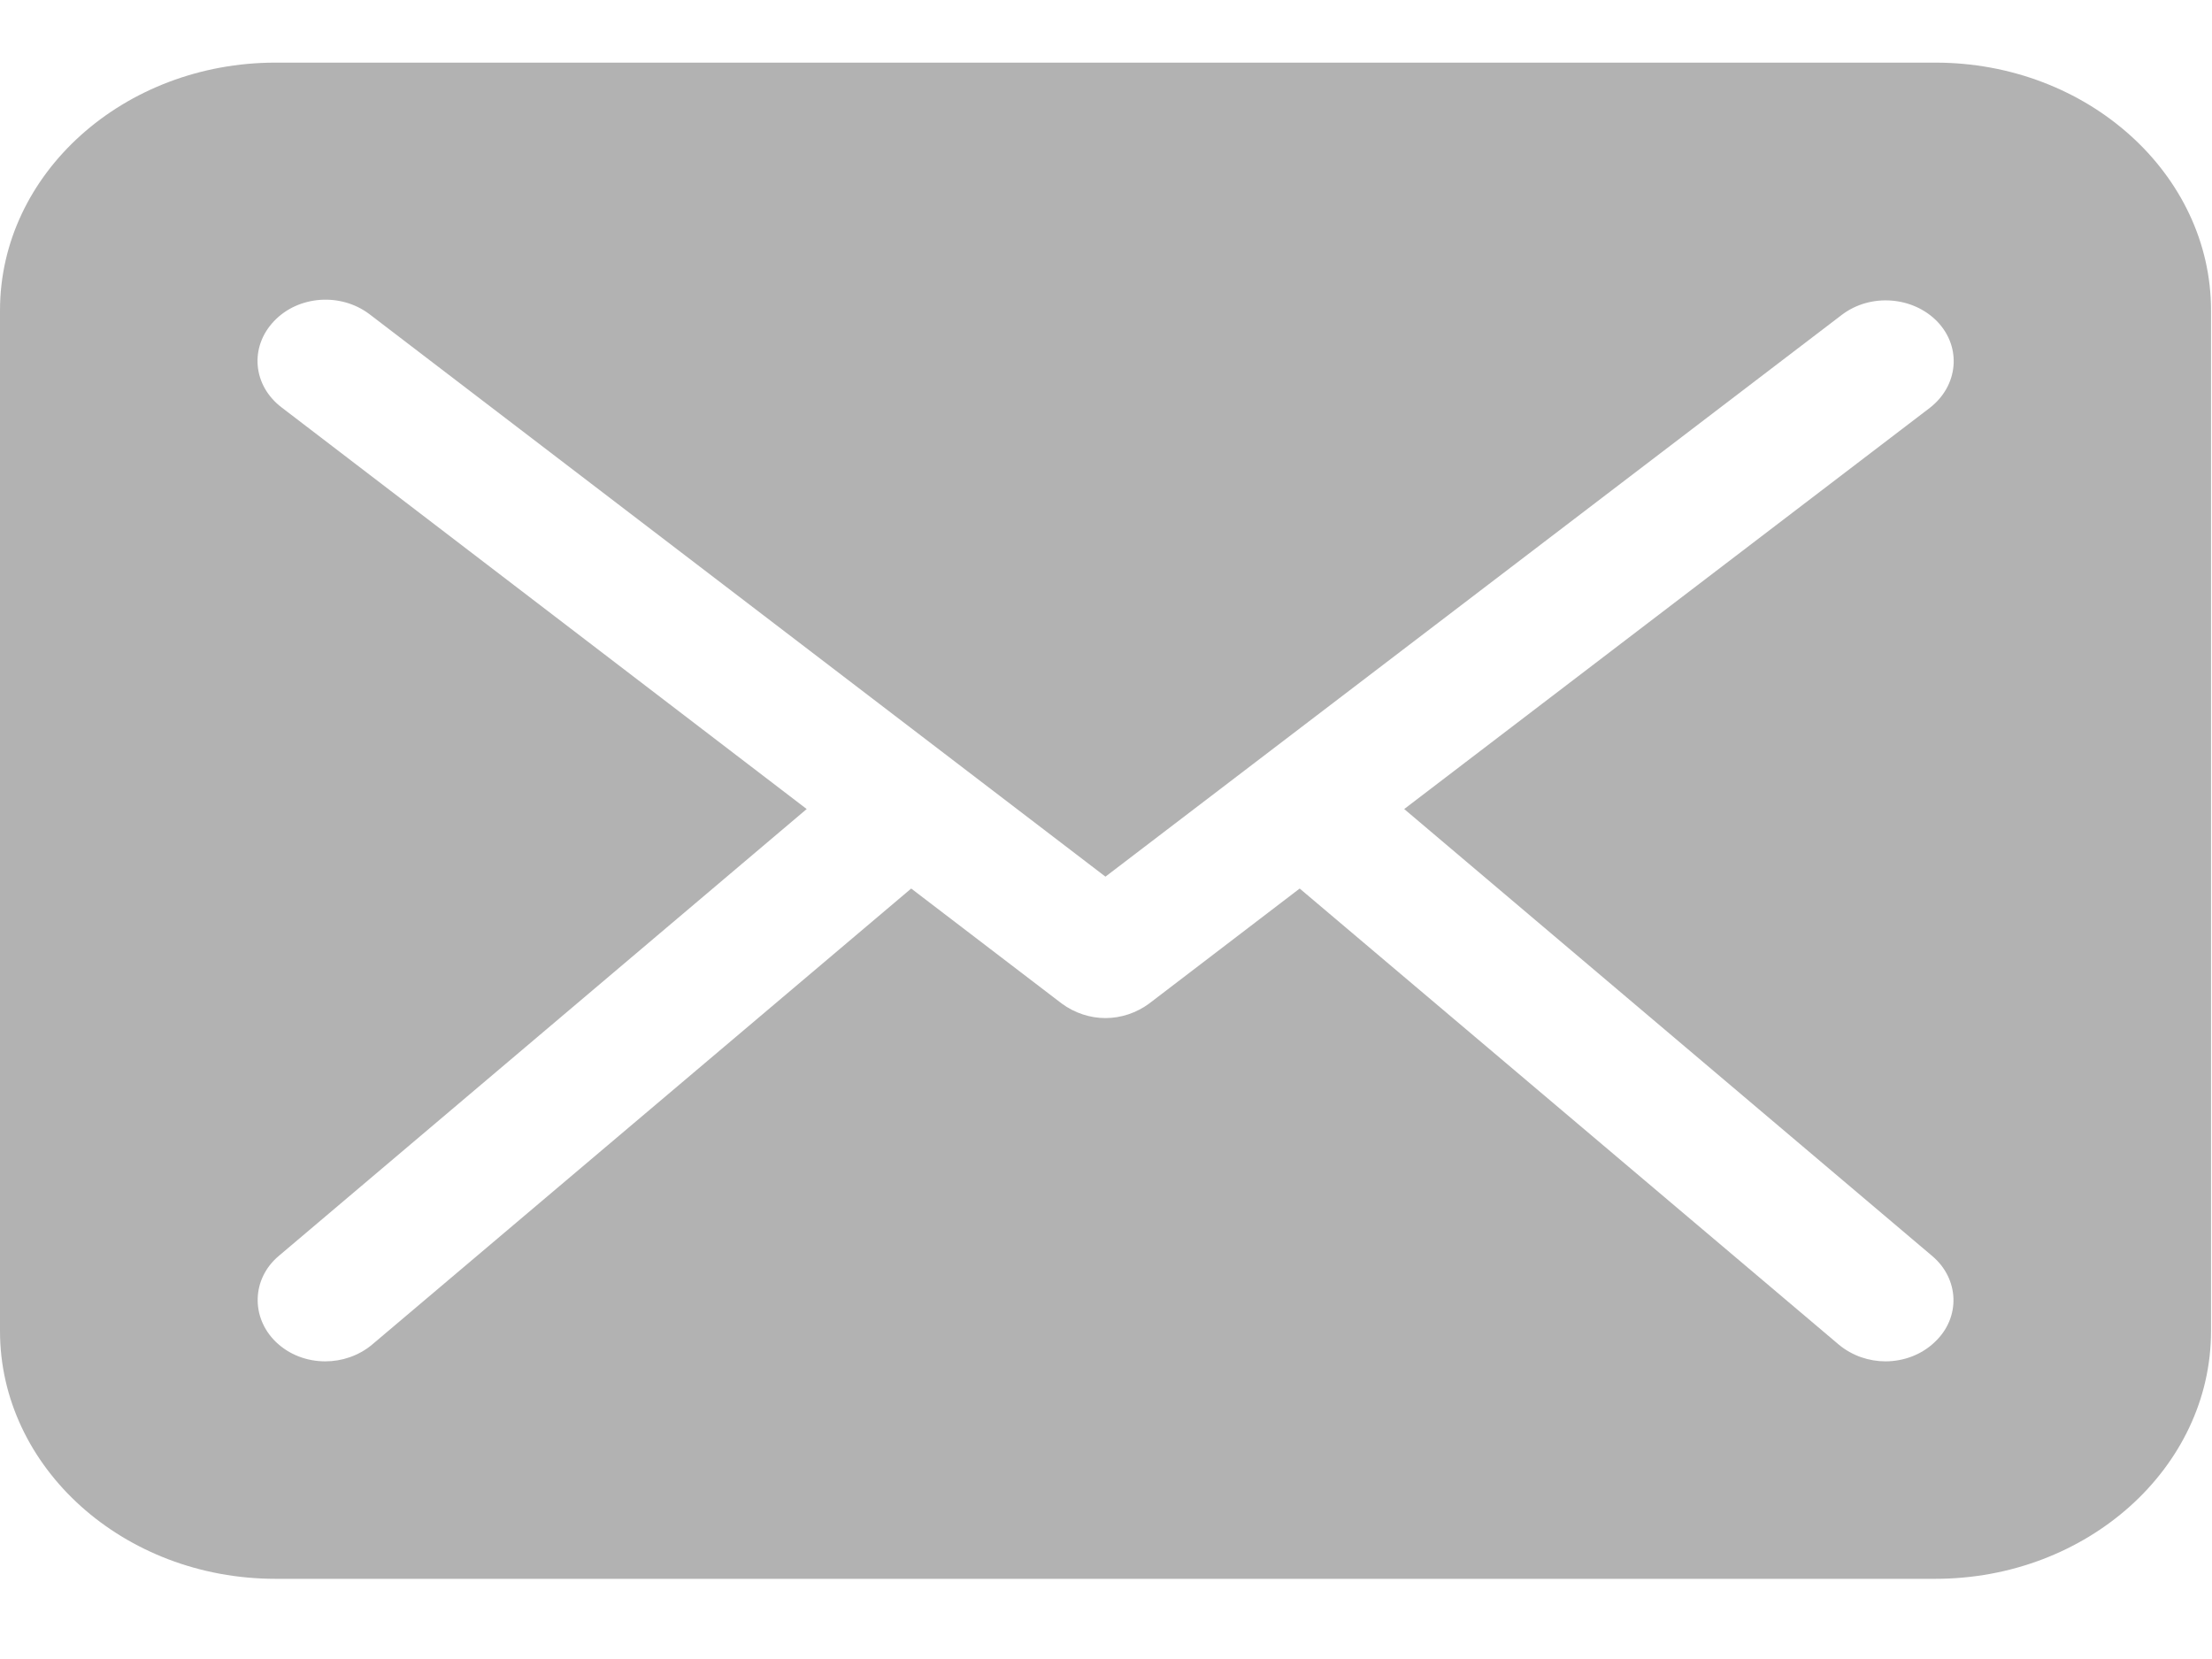<svg 
 xmlns="http://www.w3.org/2000/svg"
 xmlns:xlink="http://www.w3.org/1999/xlink"
 width="16px" height="12px">
<defs>
<filter id="Filter_0">
    <feFlood flood-color="rgb(255, 255, 255)" flood-opacity="1" result="floodOut" />
    <feComposite operator="atop" in="floodOut" in2="SourceGraphic" result="compOut" />
    <feBlend mode="normal" in="compOut" in2="SourceGraphic" />
</filter>

</defs>
<g filter="url(#Filter_0)">
<path fill-rule="evenodd"  opacity="0.502" fill="rgb(102, 102, 102)"
 d="M13.999,11.420 C15.096,11.420 15.993,10.617 15.993,9.628 L15.993,2.245 C15.993,1.259 15.100,0.453 13.999,0.453 L1.993,0.453 C0.896,0.453 -0.000,1.255 -0.000,2.245 L-0.000,9.628 C-0.000,10.614 0.892,11.420 1.993,11.420 L13.999,11.420 ZM2.037,2.947 C1.828,2.788 1.804,2.511 1.981,2.324 C2.157,2.137 2.465,2.115 2.673,2.273 L7.996,6.341 L13.323,2.277 C13.531,2.119 13.839,2.144 14.015,2.328 C14.192,2.515 14.163,2.792 13.959,2.950 L10.157,5.852 L13.975,9.084 C14.172,9.249 14.184,9.530 13.995,9.707 C13.899,9.800 13.767,9.847 13.639,9.847 C13.519,9.847 13.399,9.807 13.303,9.728 L9.401,6.427 L8.312,7.259 C8.220,7.327 8.108,7.364 7.996,7.364 C7.884,7.364 7.772,7.327 7.680,7.259 L6.591,6.427 L2.689,9.728 C2.593,9.807 2.473,9.847 2.353,9.847 C2.221,9.847 2.093,9.800 1.996,9.707 C1.813,9.530 1.820,9.249 2.017,9.084 L5.835,5.852 L2.037,2.947 Z"/>
</g>
</svg>